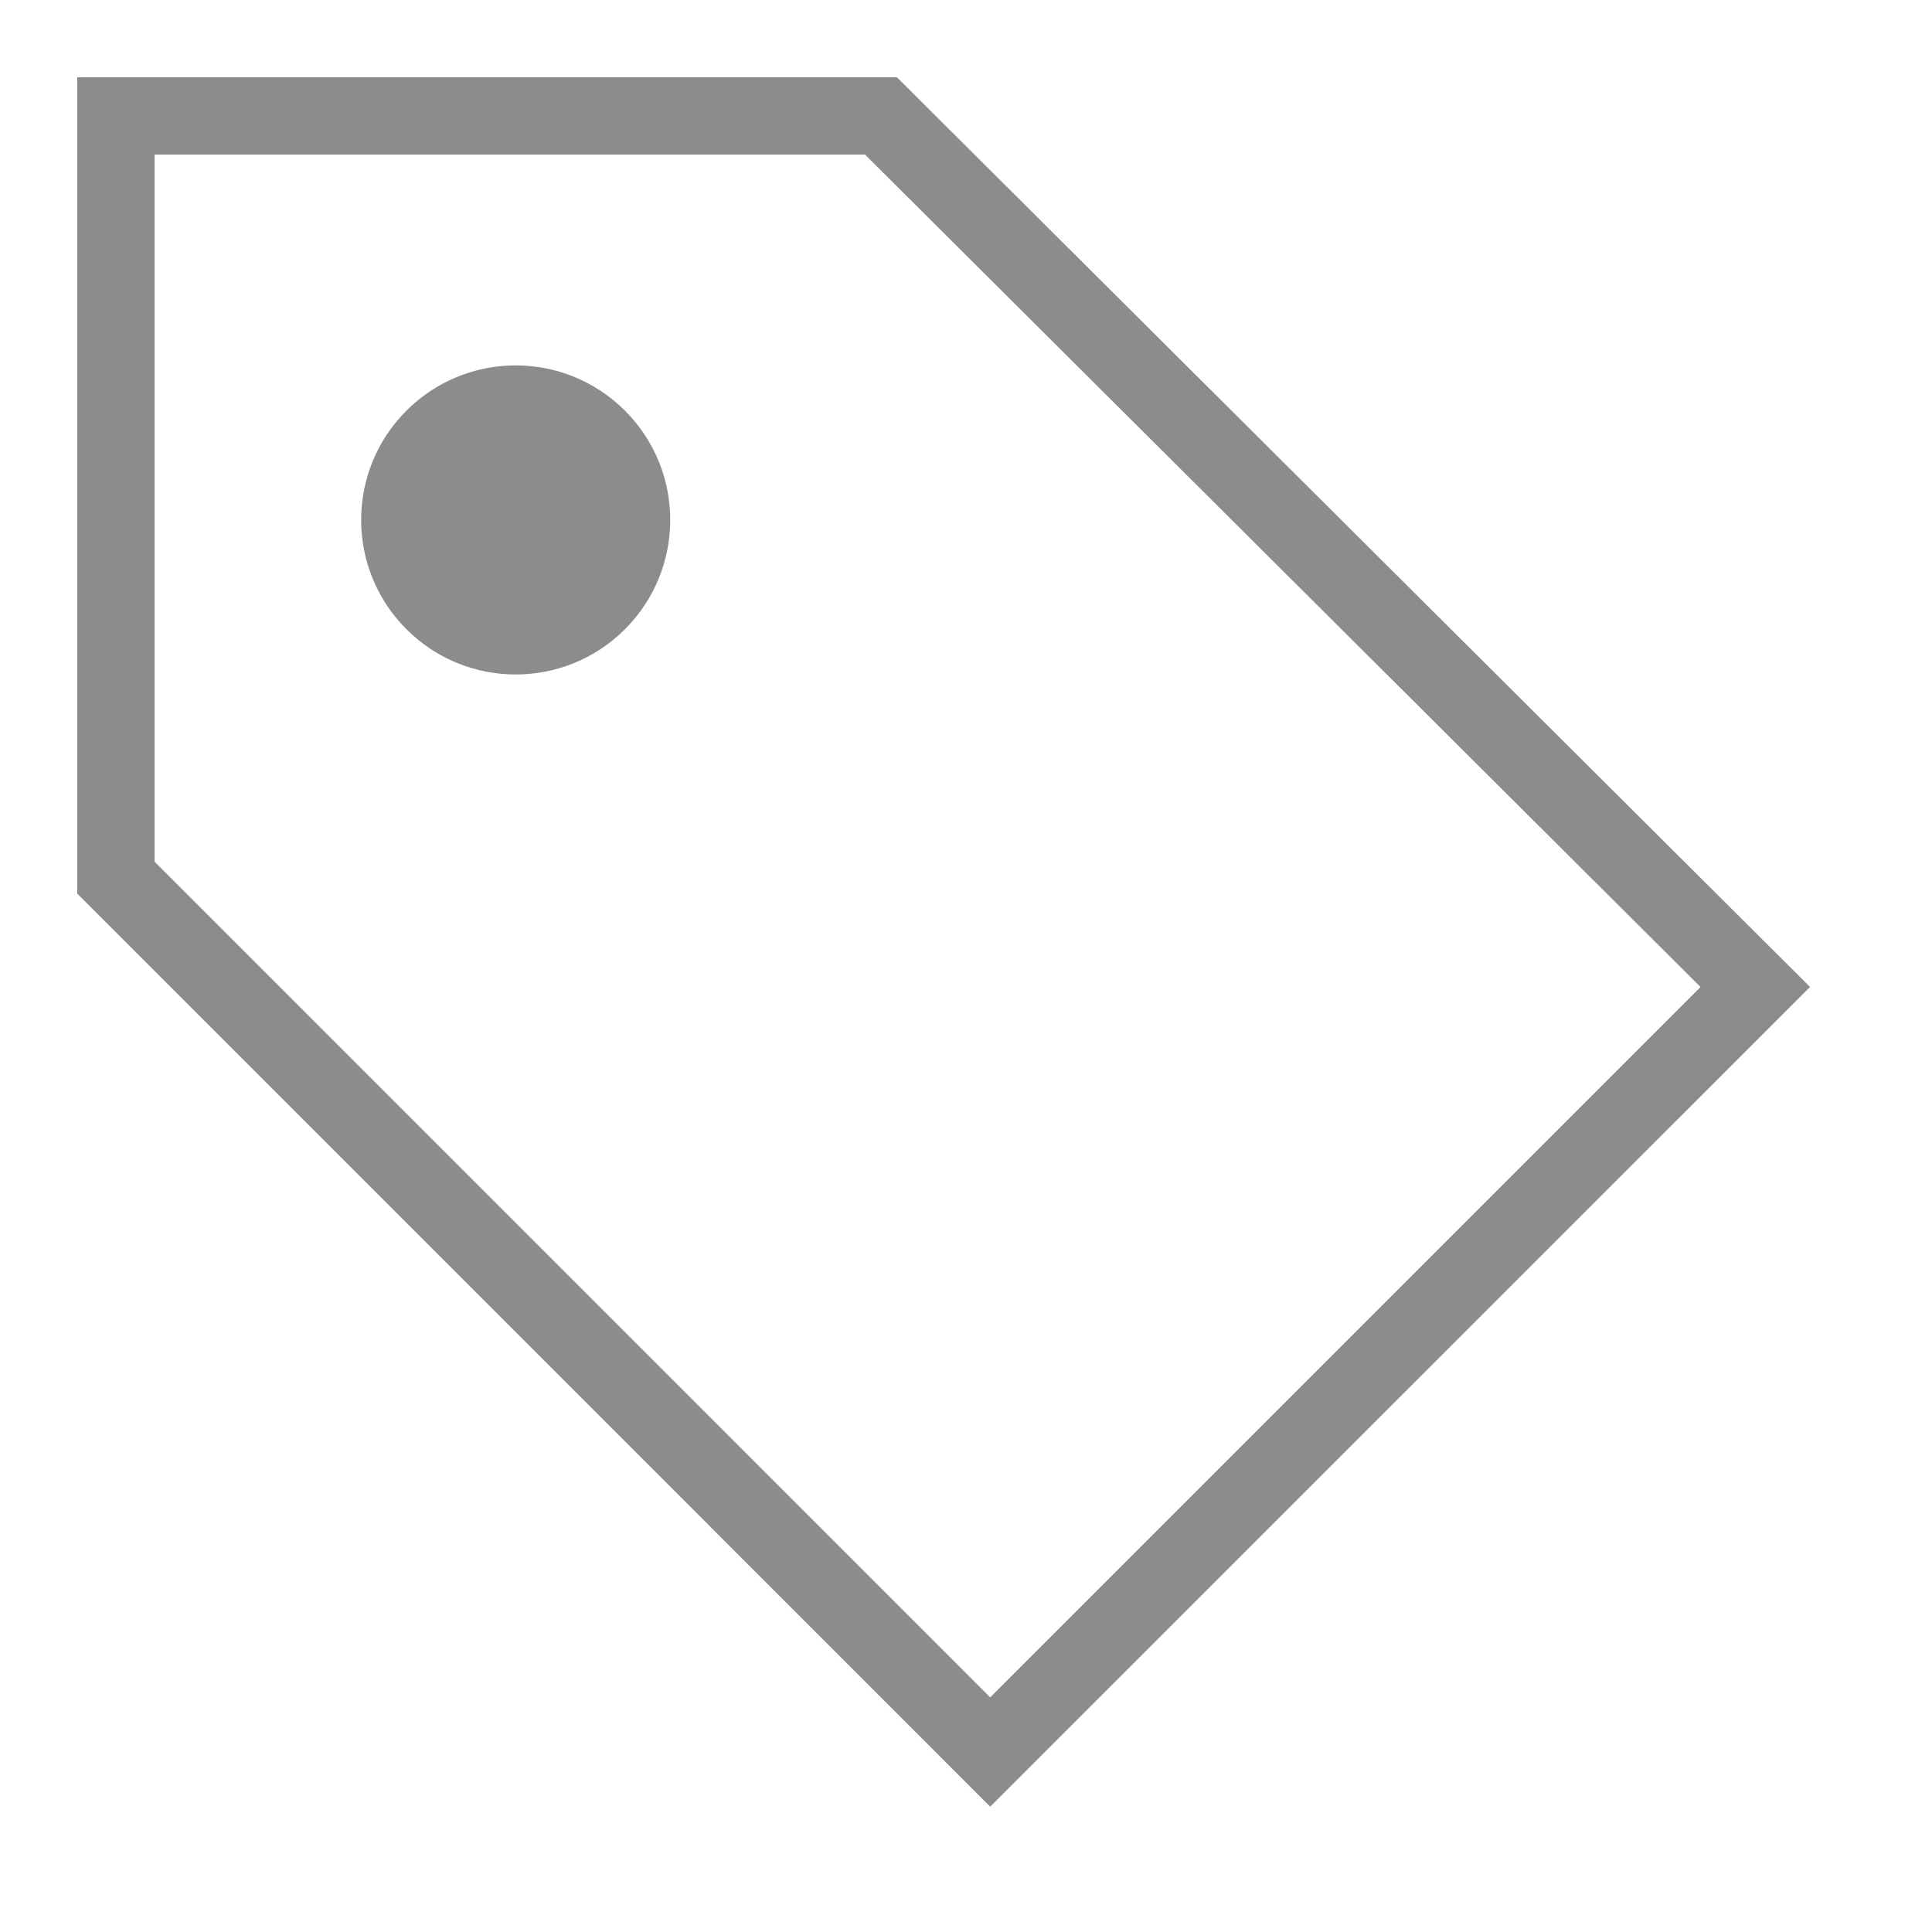 <svg width="25" height="25" viewBox="0 0 25 25" version="1.1" xmlns="http://www.w3.org/2000/svg" xmlns:xlink="http://www.w3.org/1999/xlink">
    <title> Messages</title>
    <desc>Created using Figma</desc>
    <g id="Canvas" transform="translate(14465 1203)">
        <g id="Icons / Naviation / Messages">
            <g id="Icon">
                <use xlink:href="#path0_fill" transform="translate(-14464 -1202)" fill="#8C8C8C"/>
            </g>
        </g>
    </g>
    <defs>
        <path id="path0_fill" fill-rule="evenodd" d="M 0 0L 0 10.564L 11.813 22.378L 22.422 11.771L 10.606 0L 0 0ZM 1 10.15L 1 1L 10.193 1L 21.005 11.772L 11.813 20.964L 1 10.15ZM 4.259 4.314C 3.478 5.095 3.478 6.361 4.259 7.142C 5.04 7.923 6.306 7.923 7.087 7.142C 7.868 6.361 7.868 5.095 7.087 4.314C 6.306 3.533 5.04 3.533 4.259 4.314Z"/>
    </defs>
</svg>
